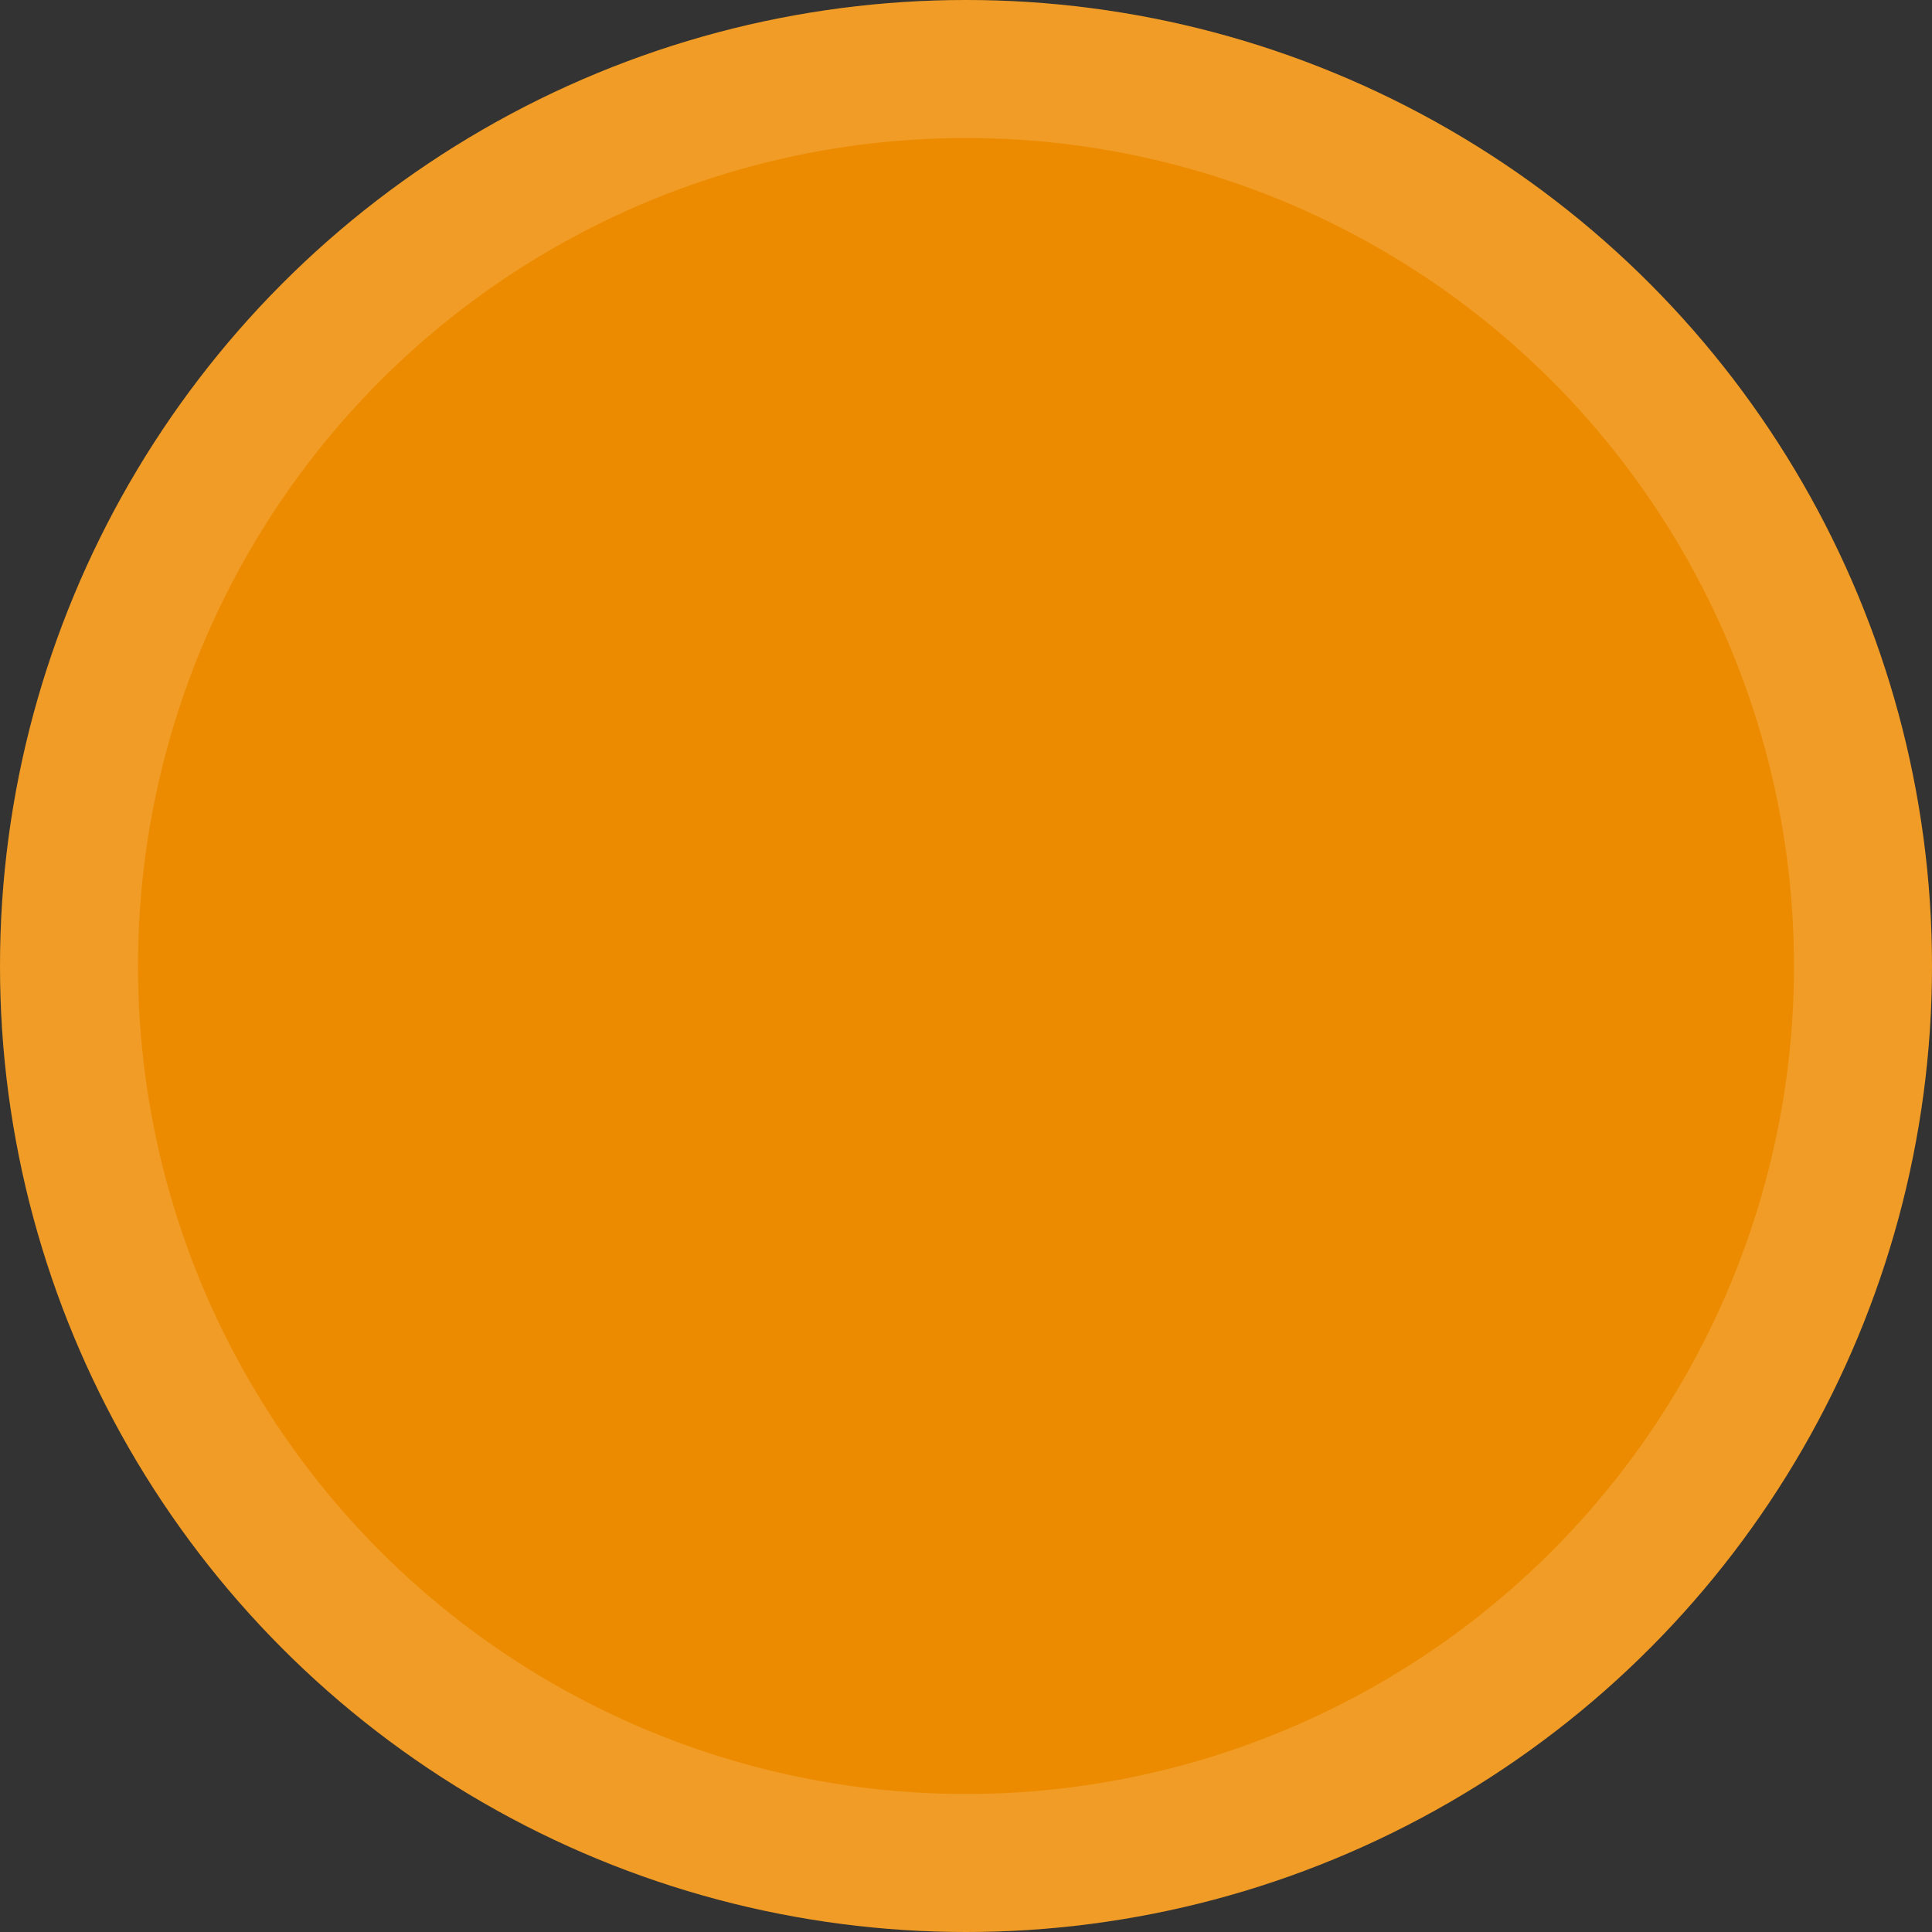<svg width="14" height="14" viewBox="0 0 14 14" fill="none" xmlns="http://www.w3.org/2000/svg">
<rect x="0" y="0" width="14" height="14" fill="#333333" stroke="none"/>
<circle cx="7" cy="7" r="7" fill="#ED8B00"/>
<circle cx="7" cy="7" r="6.5" stroke="white" stroke-opacity="0.15"/>
</svg>

